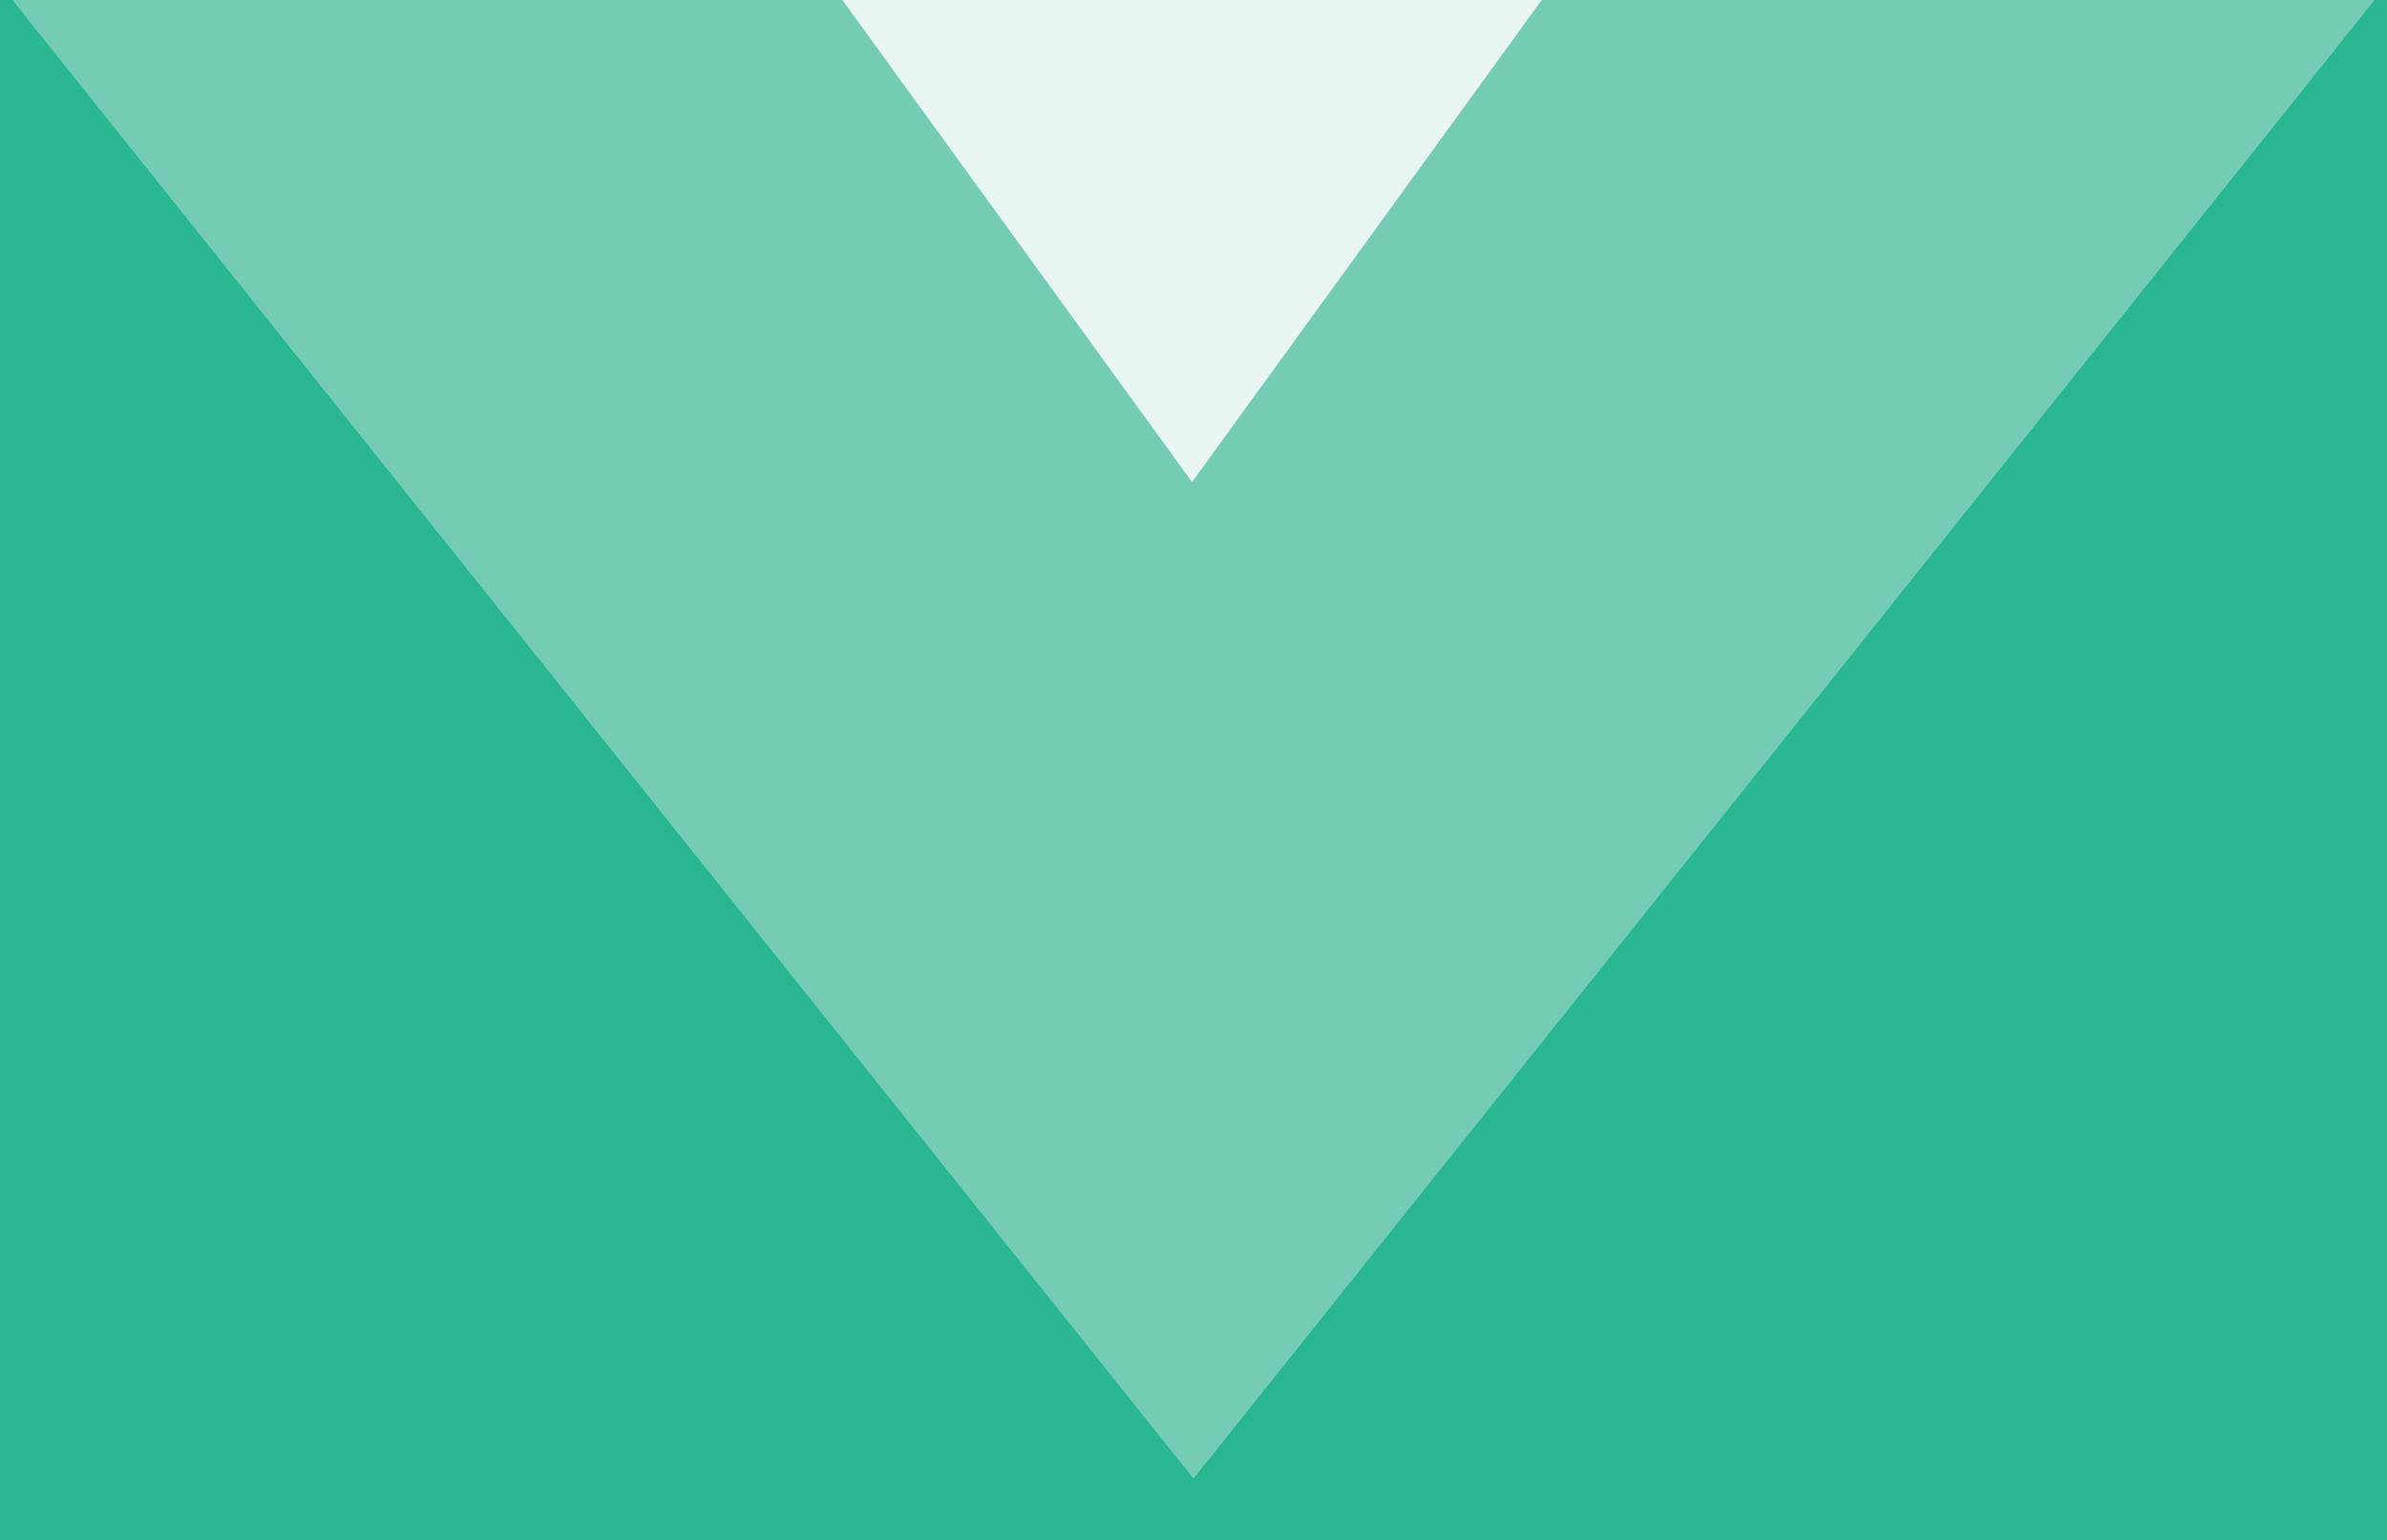 <svg width="812" height="524" viewBox="0 0 812 524" fill="none" xmlns="http://www.w3.org/2000/svg">
<rect x="0" y="0" width="812" height="524" fill="#333333" stroke="none"/>
<g clip-path="url(#clip0)">
<rect width="812" height="524" transform="matrix(-1 0 0 1 812 0)" fill="#27D8A9" fill-opacity="0.8"/>
<path d="M406 503L812.166 -5.5H-0.166L406 503Z" fill="#F1F1F1" fill-opacity="0.38"/>
<g style="mix-blend-mode:overlay">
<path d="M405.5 164L534.971 -14.5H276.029L405.5 164Z" fill="#FDFDFD" fill-opacity="0.85"/>
</g>
</g>
<defs>
<clipPath id="clip0">
<rect width="812" height="524" fill="white" transform="matrix(-1 0 0 1 812 0)"/>
</clipPath>
</defs>
</svg>
